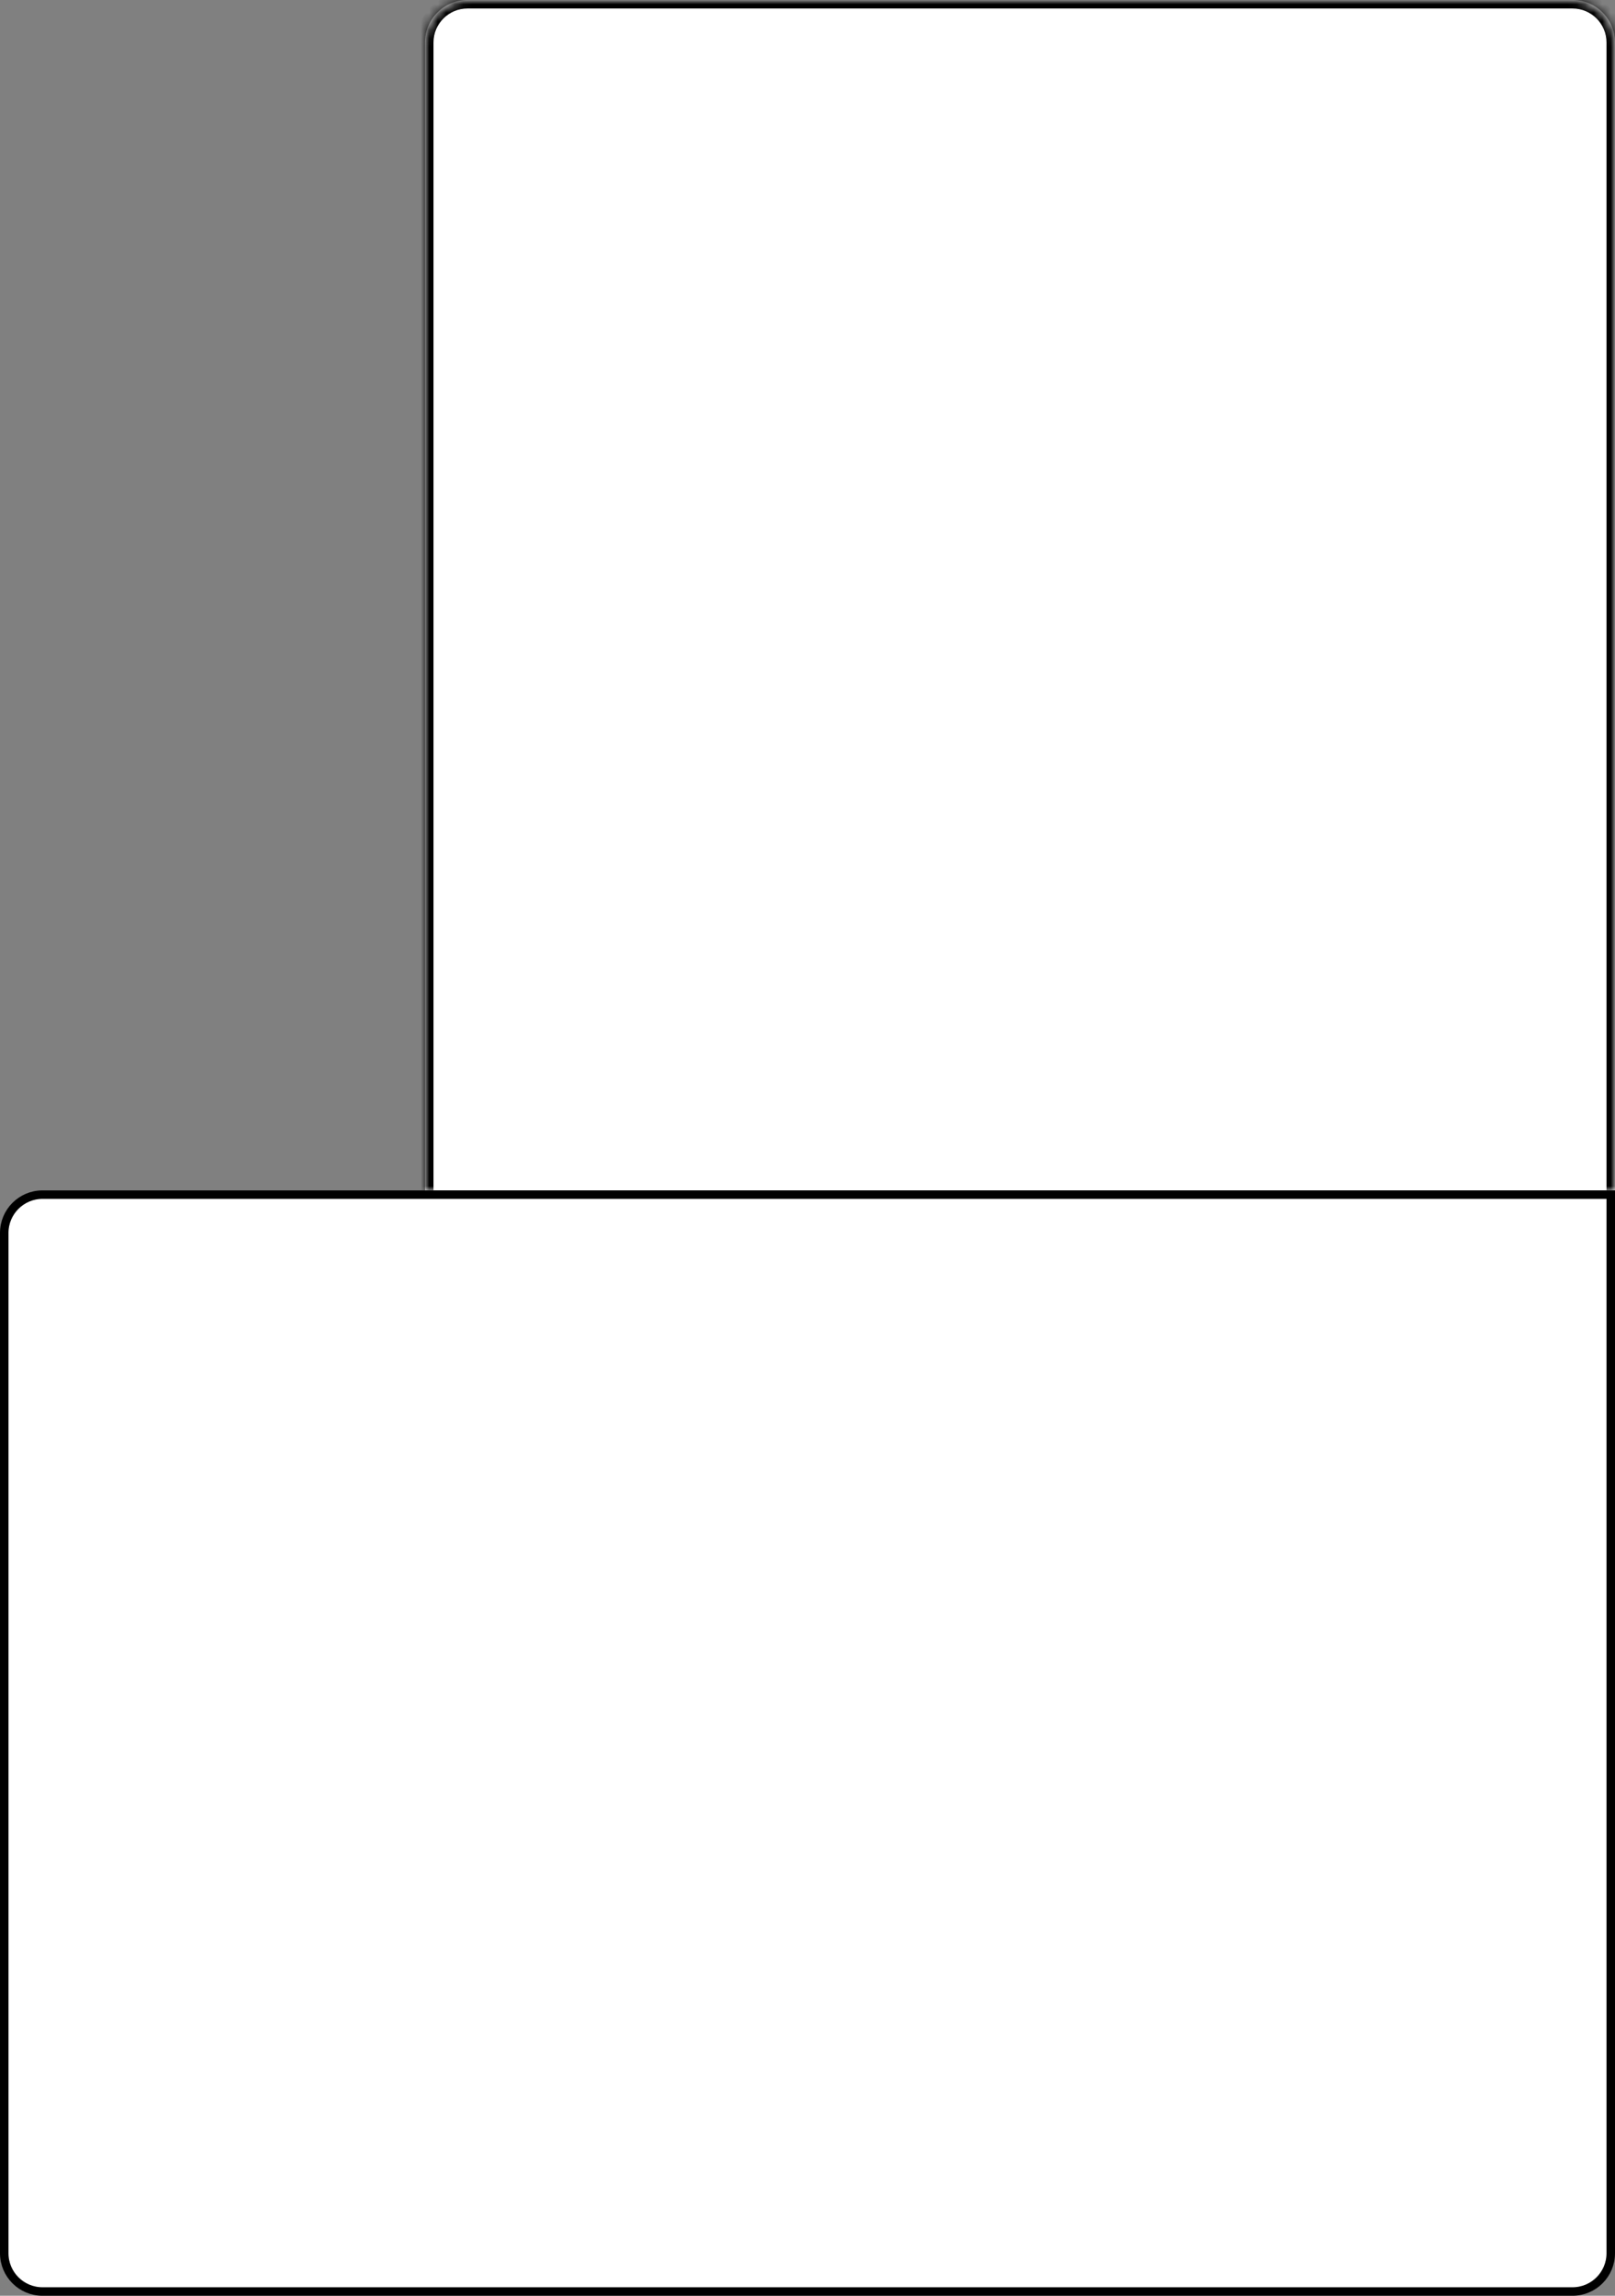 <svg width="190" height="270" viewBox="0 0 190 270" fill="none" xmlns="http://www.w3.org/2000/svg">
<rect x="0" y="0" width="190" height="270" fill="#808080" stroke="none"/>
<mask id="path-1-inside-1_31_237" fill="white">
<path d="M50 5C50 2.239 52.239 0 55 0H185C187.761 0 190 2.239 190 5V140H50V5Z"/>
</mask>
<path d="M50 5C50 2.239 52.239 0 55 0H185C187.761 0 190 2.239 190 5V140H50V5Z" fill="white"/>
<path d="M49 5C49 1.686 51.686 -1 55 -1H185C188.314 -1 191 1.686 191 5H189C189 2.791 187.209 1 185 1H55C52.791 1 51 2.791 51 5H49ZM190 140H50H190ZM49 140V5C49 1.686 51.686 -1 55 -1V1C52.791 1 51 2.791 51 5V140H49ZM185 -1C188.314 -1 191 1.686 191 5V140H189V5C189 2.791 187.209 1 185 1V-1Z" fill="black" mask="url(#path-1-inside-1_31_237)"/>
<path d="M0.5 145C0.5 142.515 2.515 140.5 5 140.5H189.5V265C189.5 267.485 187.485 269.5 185 269.5H5C2.515 269.5 0.5 267.485 0.5 265V145Z" fill="white" stroke="black"/>
</svg>
